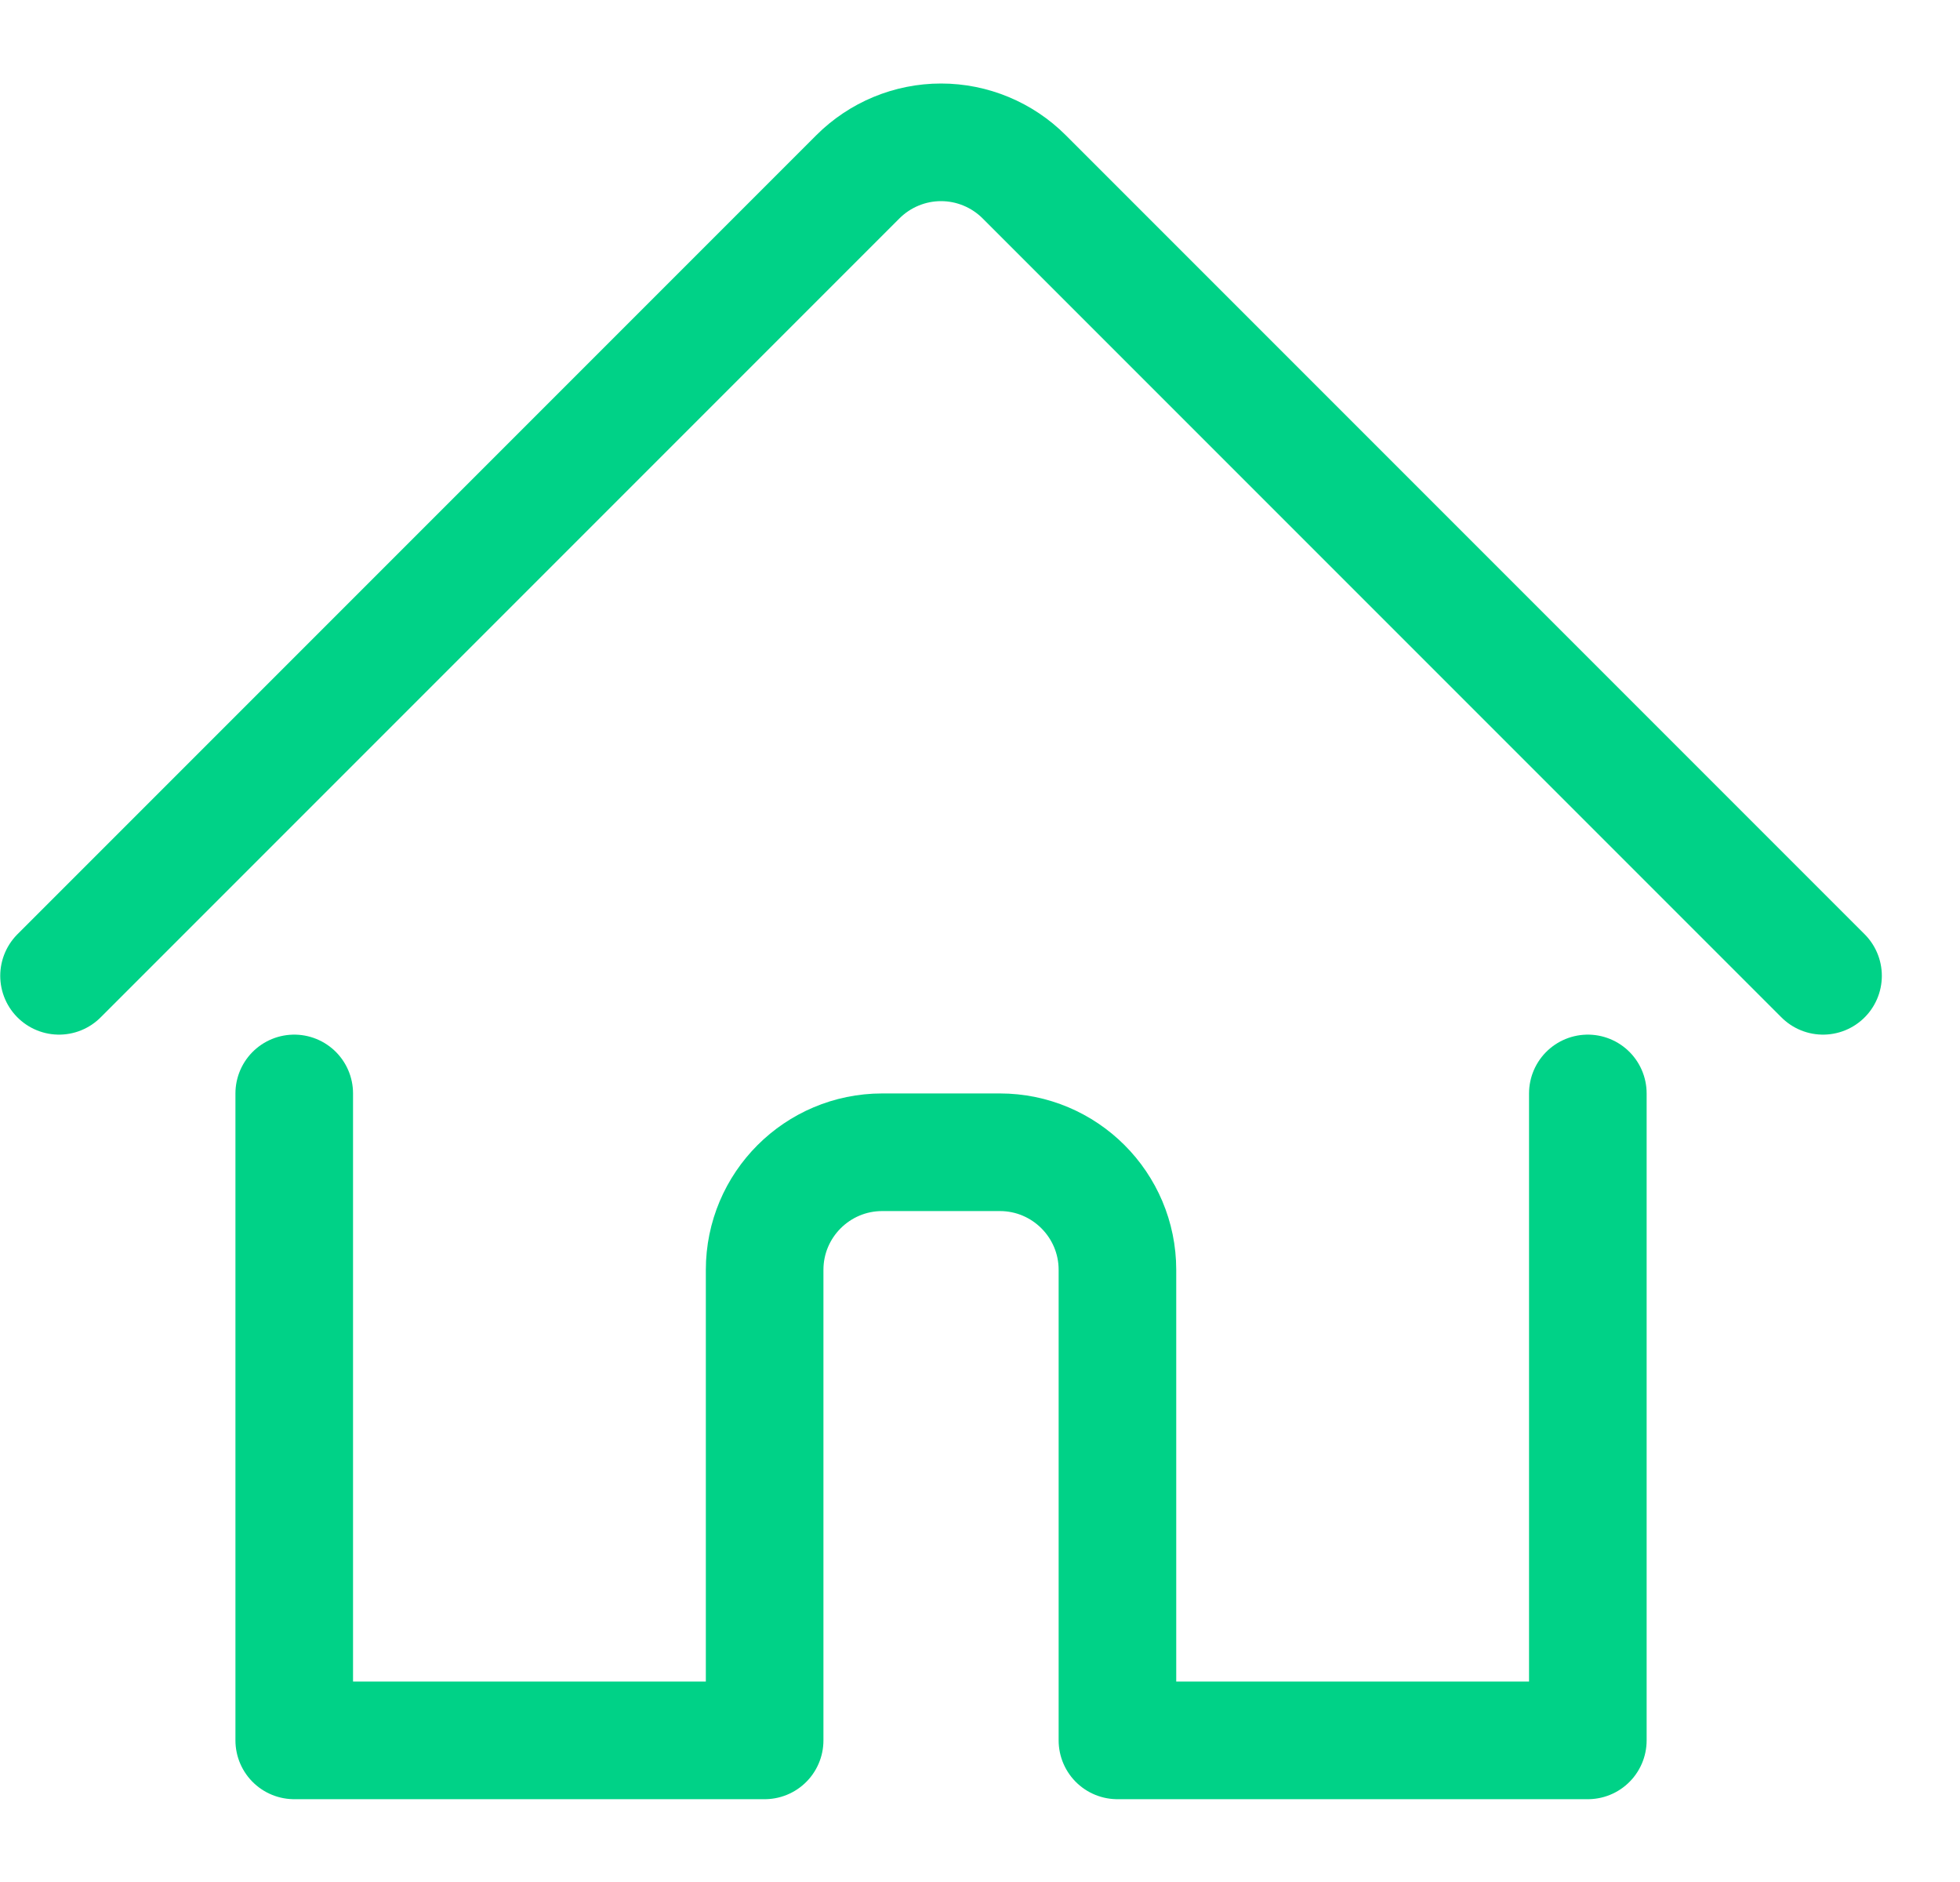 <svg width="25" height="24" viewBox="0 0 25 24" fill="none" xmlns="http://www.w3.org/2000/svg">
<path d="M3.753 13.944V22.194H9.753V16.194C9.753 15.366 10.425 14.694 11.253 14.694H12.753C13.581 14.694 14.253 15.366 14.253 16.194V22.194H20.253V13.944" stroke="#00D287" stroke-width="1.5" stroke-linecap="round" stroke-linejoin="round"/>
<path d="M0.753 12.444L10.942 2.255C11.223 1.974 11.605 1.815 12.003 1.815C12.401 1.815 12.783 1.974 13.064 2.255L23.253 12.444" stroke="#00D287" stroke-width="1.5" stroke-linecap="round" stroke-linejoin="round"/>
</svg>
